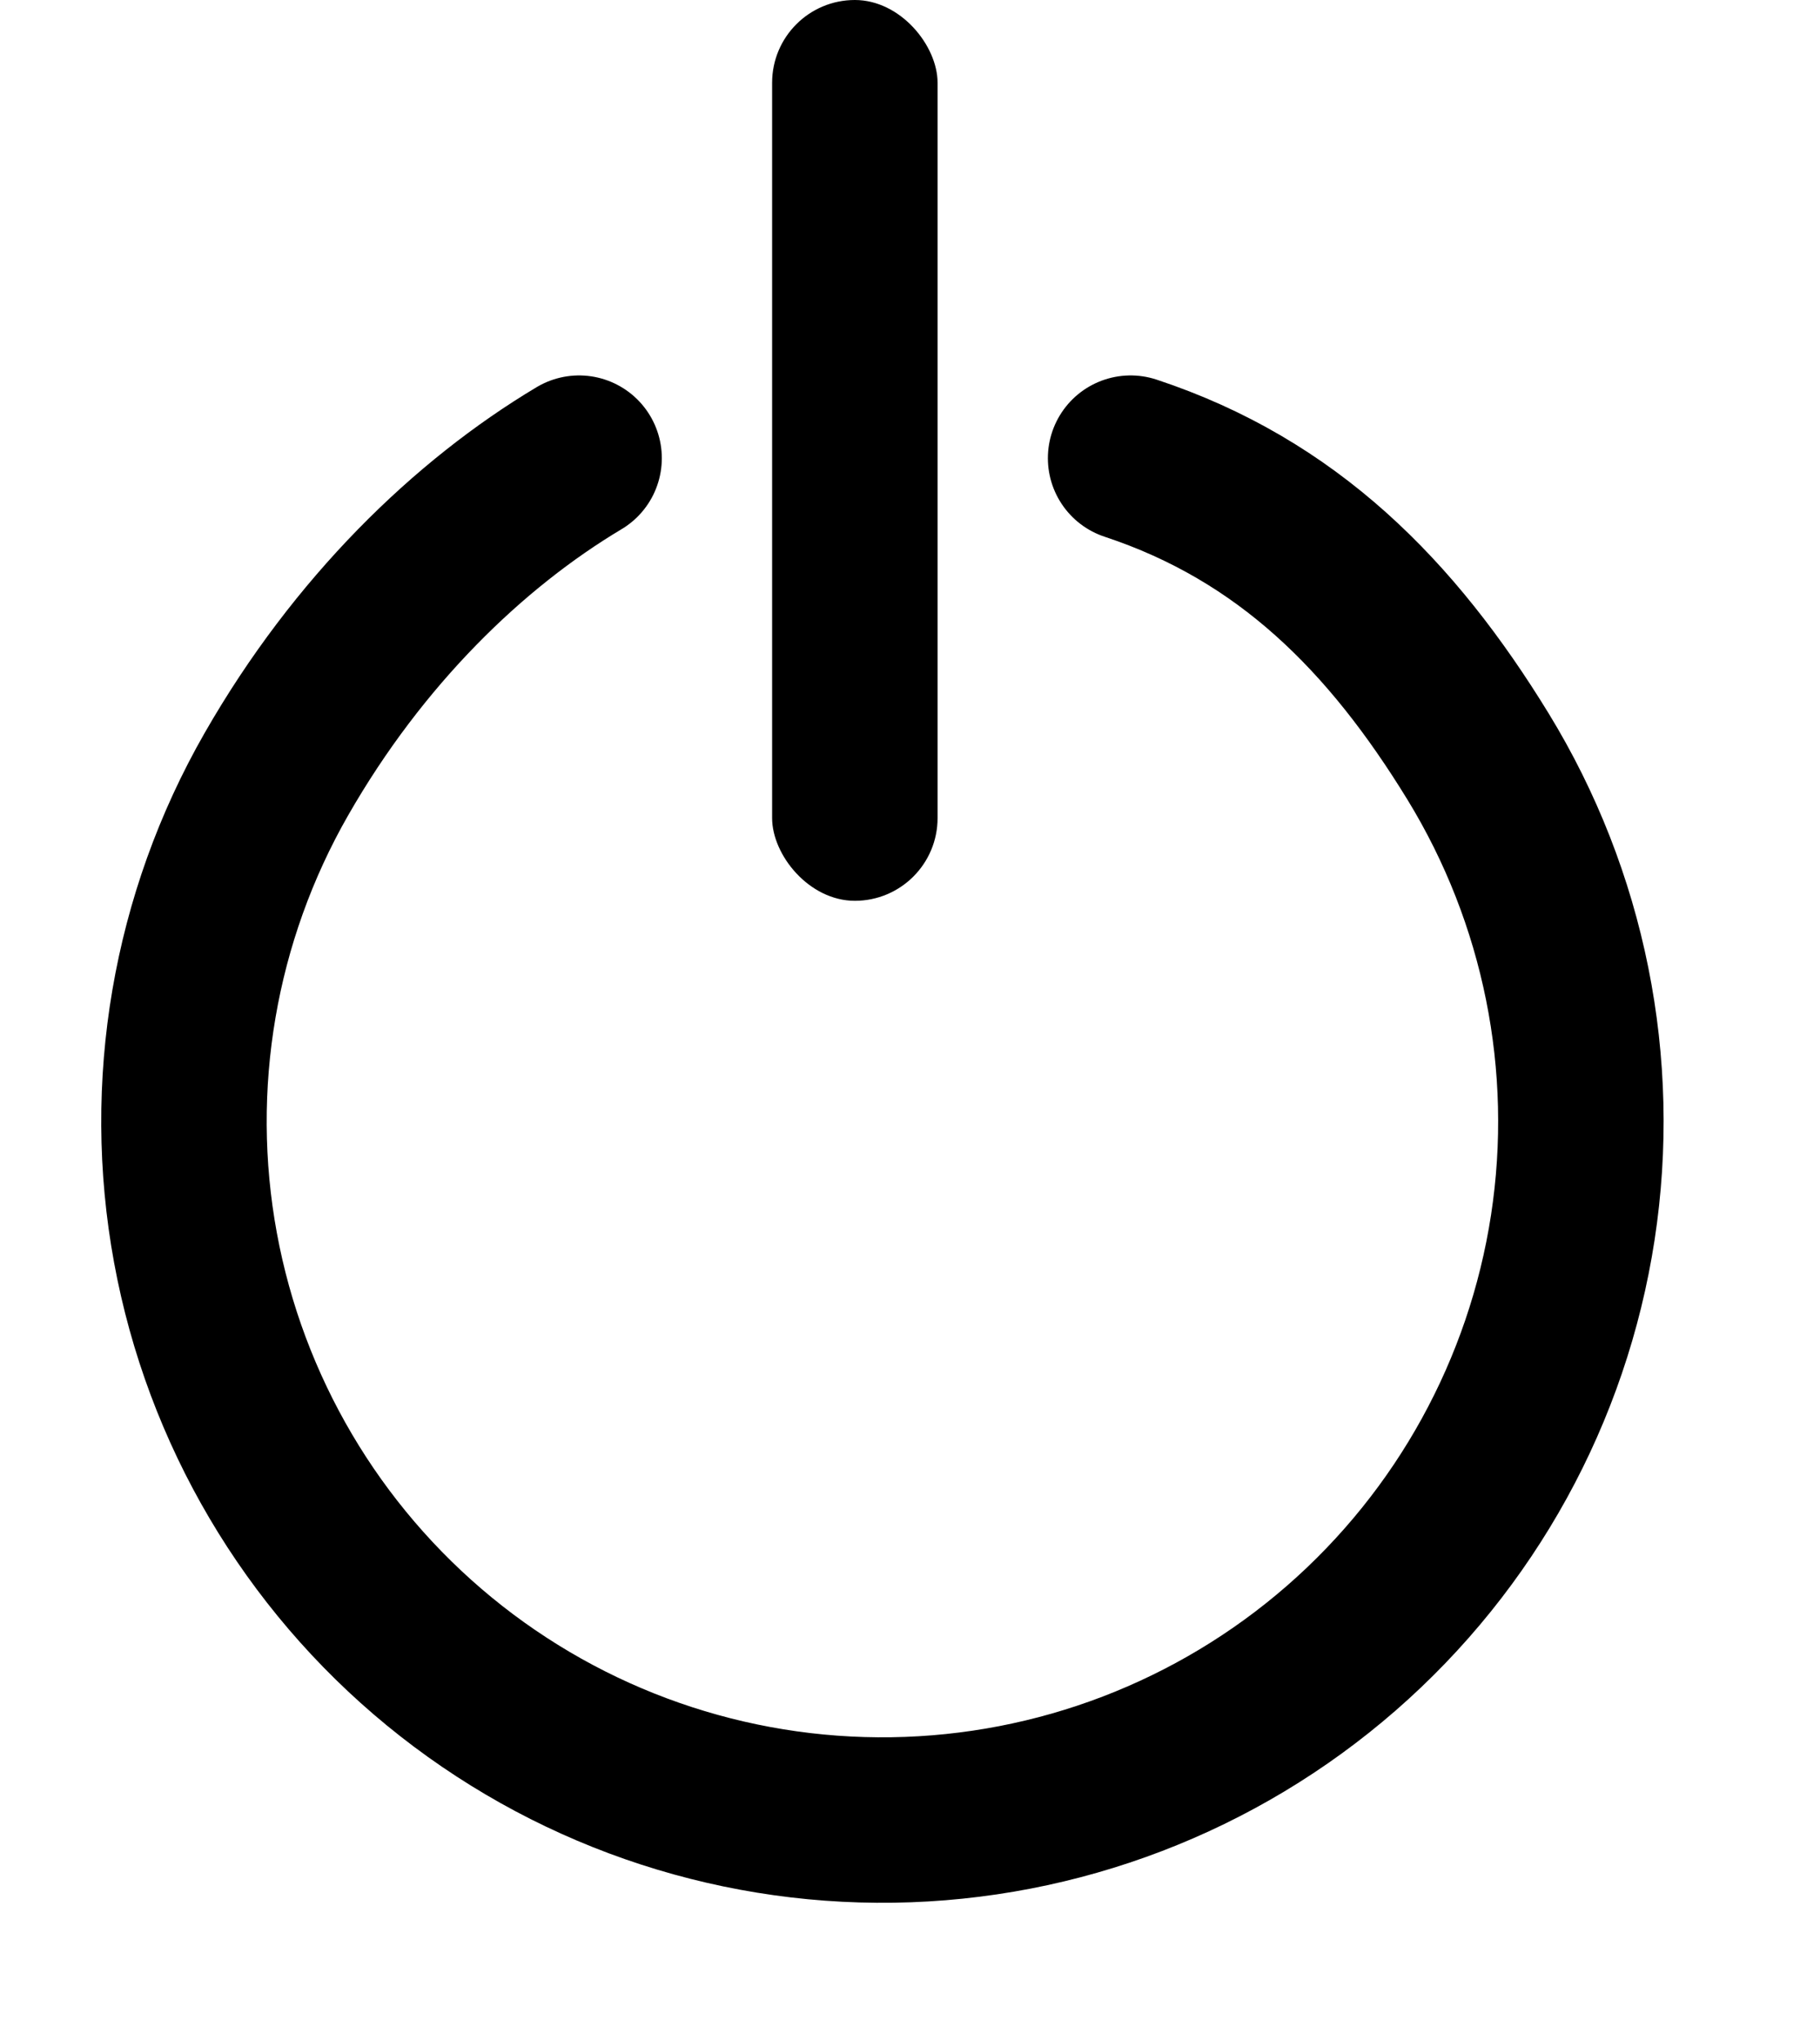 <svg width="33" height="37" viewBox="0 0 33 37" fill="none" xmlns="http://www.w3.org/2000/svg">
<path d="M20.5 8.306C23.343 9.246 25.236 11.162 26.8 13.715C28.363 16.268 28.972 19.293 28.518 22.252C28.064 25.211 26.576 27.913 24.318 29.88C22.061 31.846 19.18 32.949 16.186 32.993C13.193 33.037 10.28 32.019 7.966 30.12C5.652 28.221 4.085 25.563 3.544 22.619C3.003 19.674 3.523 16.633 5.011 14.035C6.499 11.437 8.5 9.5 10.5 8.306" stroke="black" stroke-width="3" stroke-linecap="round"/>
<rect x="14" width="3" height="16.33" rx="1.5" fill="black"/>
</svg>
